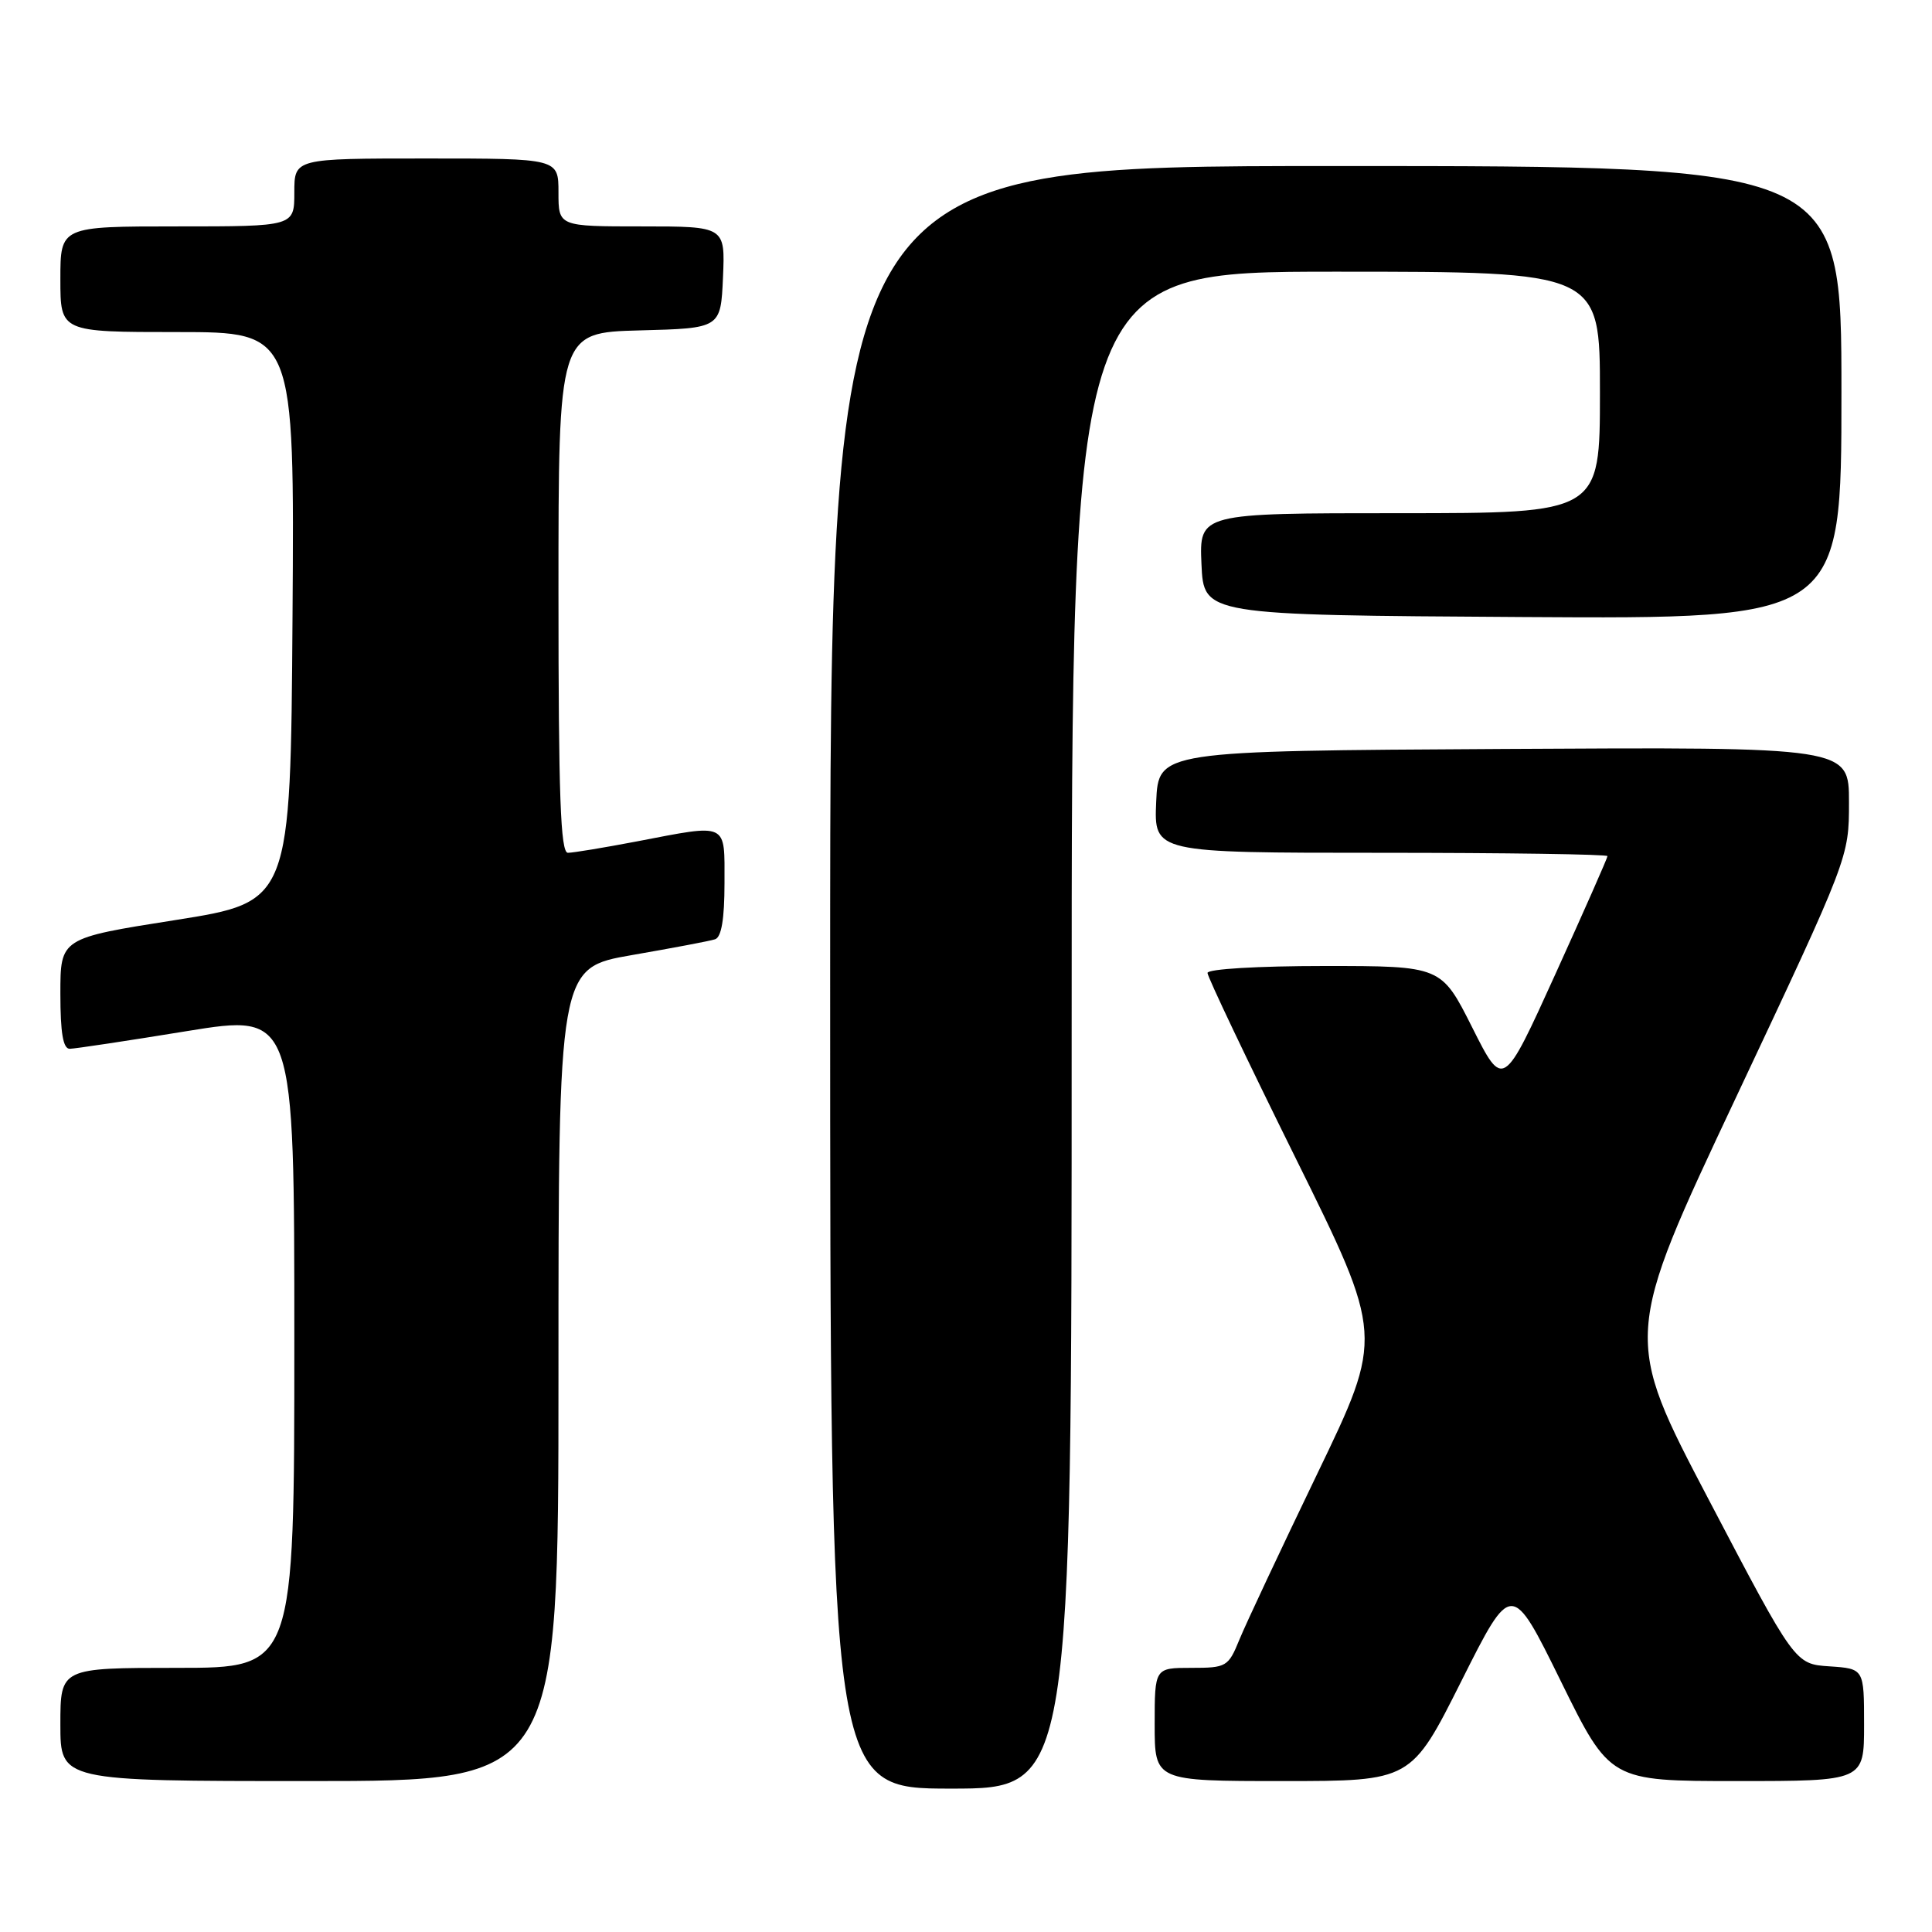 <?xml version="1.0" encoding="UTF-8" standalone="no"?>
<!DOCTYPE svg PUBLIC "-//W3C//DTD SVG 1.1//EN" "http://www.w3.org/Graphics/SVG/1.1/DTD/svg11.dtd" >
<svg xmlns="http://www.w3.org/2000/svg" xmlns:xlink="http://www.w3.org/1999/xlink" version="1.1" viewBox="0 0 256 256">
 <g >
 <path fill="currentColor"
d=" M 142.00 136.50 C 142.00 36.00 142.00 36.00 177.00 36.00 C 212.00 36.00 212.00 36.00 212.00 52.00 C 212.00 68.00 212.00 68.00 185.45 68.00 C 158.91 68.00 158.91 68.00 159.20 74.75 C 159.50 81.50 159.50 81.50 201.75 81.76 C 244.00 82.02 244.00 82.02 244.00 52.01 C 244.00 22.00 244.00 22.00 177.00 22.00 C 110.00 22.00 110.00 22.00 110.00 129.50 C 110.00 237.00 110.00 237.00 126.00 237.00 C 142.00 237.00 142.00 237.00 142.00 136.50 Z  M 74.00 182.12 C 74.00 128.24 74.00 128.24 83.75 126.55 C 89.11 125.62 94.06 124.69 94.75 124.46 C 95.59 124.19 96.00 121.78 96.00 117.03 C 96.00 108.87 96.60 109.15 84.34 111.50 C 80.03 112.32 75.94 113.00 75.25 113.00 C 74.27 113.00 74.00 105.44 74.00 78.53 C 74.00 44.07 74.00 44.07 84.75 43.78 C 95.50 43.50 95.50 43.50 95.80 36.75 C 96.09 30.00 96.09 30.00 85.05 30.00 C 74.00 30.00 74.00 30.00 74.00 25.50 C 74.00 21.00 74.00 21.00 56.50 21.00 C 39.00 21.00 39.00 21.00 39.00 25.50 C 39.00 30.00 39.00 30.00 23.50 30.00 C 8.00 30.00 8.00 30.00 8.00 37.00 C 8.00 44.00 8.00 44.00 23.51 44.00 C 39.02 44.00 39.02 44.00 38.76 81.75 C 38.50 119.50 38.50 119.50 23.25 121.91 C 8.00 124.31 8.00 124.31 8.00 131.66 C 8.00 136.88 8.36 138.99 9.25 138.97 C 9.94 138.96 16.91 137.91 24.75 136.63 C 39.00 134.32 39.00 134.32 39.00 177.66 C 39.00 221.00 39.00 221.00 23.50 221.00 C 8.00 221.00 8.00 221.00 8.00 228.50 C 8.00 236.00 8.00 236.00 41.00 236.00 C 74.00 236.00 74.00 236.00 74.00 182.12 Z  M 193.64 222.75 C 200.29 209.50 200.29 209.50 206.81 222.75 C 213.33 236.00 213.33 236.00 230.16 236.00 C 247.00 236.00 247.00 236.00 247.00 228.55 C 247.00 221.11 247.00 221.11 242.42 220.80 C 237.84 220.50 237.84 220.50 226.47 198.81 C 215.09 177.13 215.09 177.13 230.05 145.37 C 245.00 113.61 245.00 113.61 245.00 106.29 C 245.00 98.98 245.00 98.98 199.25 99.24 C 153.50 99.50 153.50 99.50 153.20 106.25 C 152.91 113.00 152.91 113.00 182.95 113.00 C 199.48 113.00 213.00 113.20 213.00 113.44 C 213.00 113.68 209.89 120.72 206.09 129.09 C 199.18 144.31 199.18 144.31 195.08 136.15 C 190.98 128.00 190.98 128.00 175.49 128.00 C 166.67 128.00 160.00 128.40 160.00 128.92 C 160.00 129.43 165.25 140.47 171.67 153.44 C 183.34 177.03 183.34 177.03 174.55 195.27 C 169.72 205.30 165.07 215.19 164.23 217.25 C 162.76 220.86 162.51 221.00 157.85 221.00 C 153.00 221.00 153.00 221.00 153.00 228.50 C 153.00 236.00 153.00 236.00 169.99 236.00 C 186.99 236.00 186.99 236.00 193.64 222.75 Z "/>
</g>
</svg>